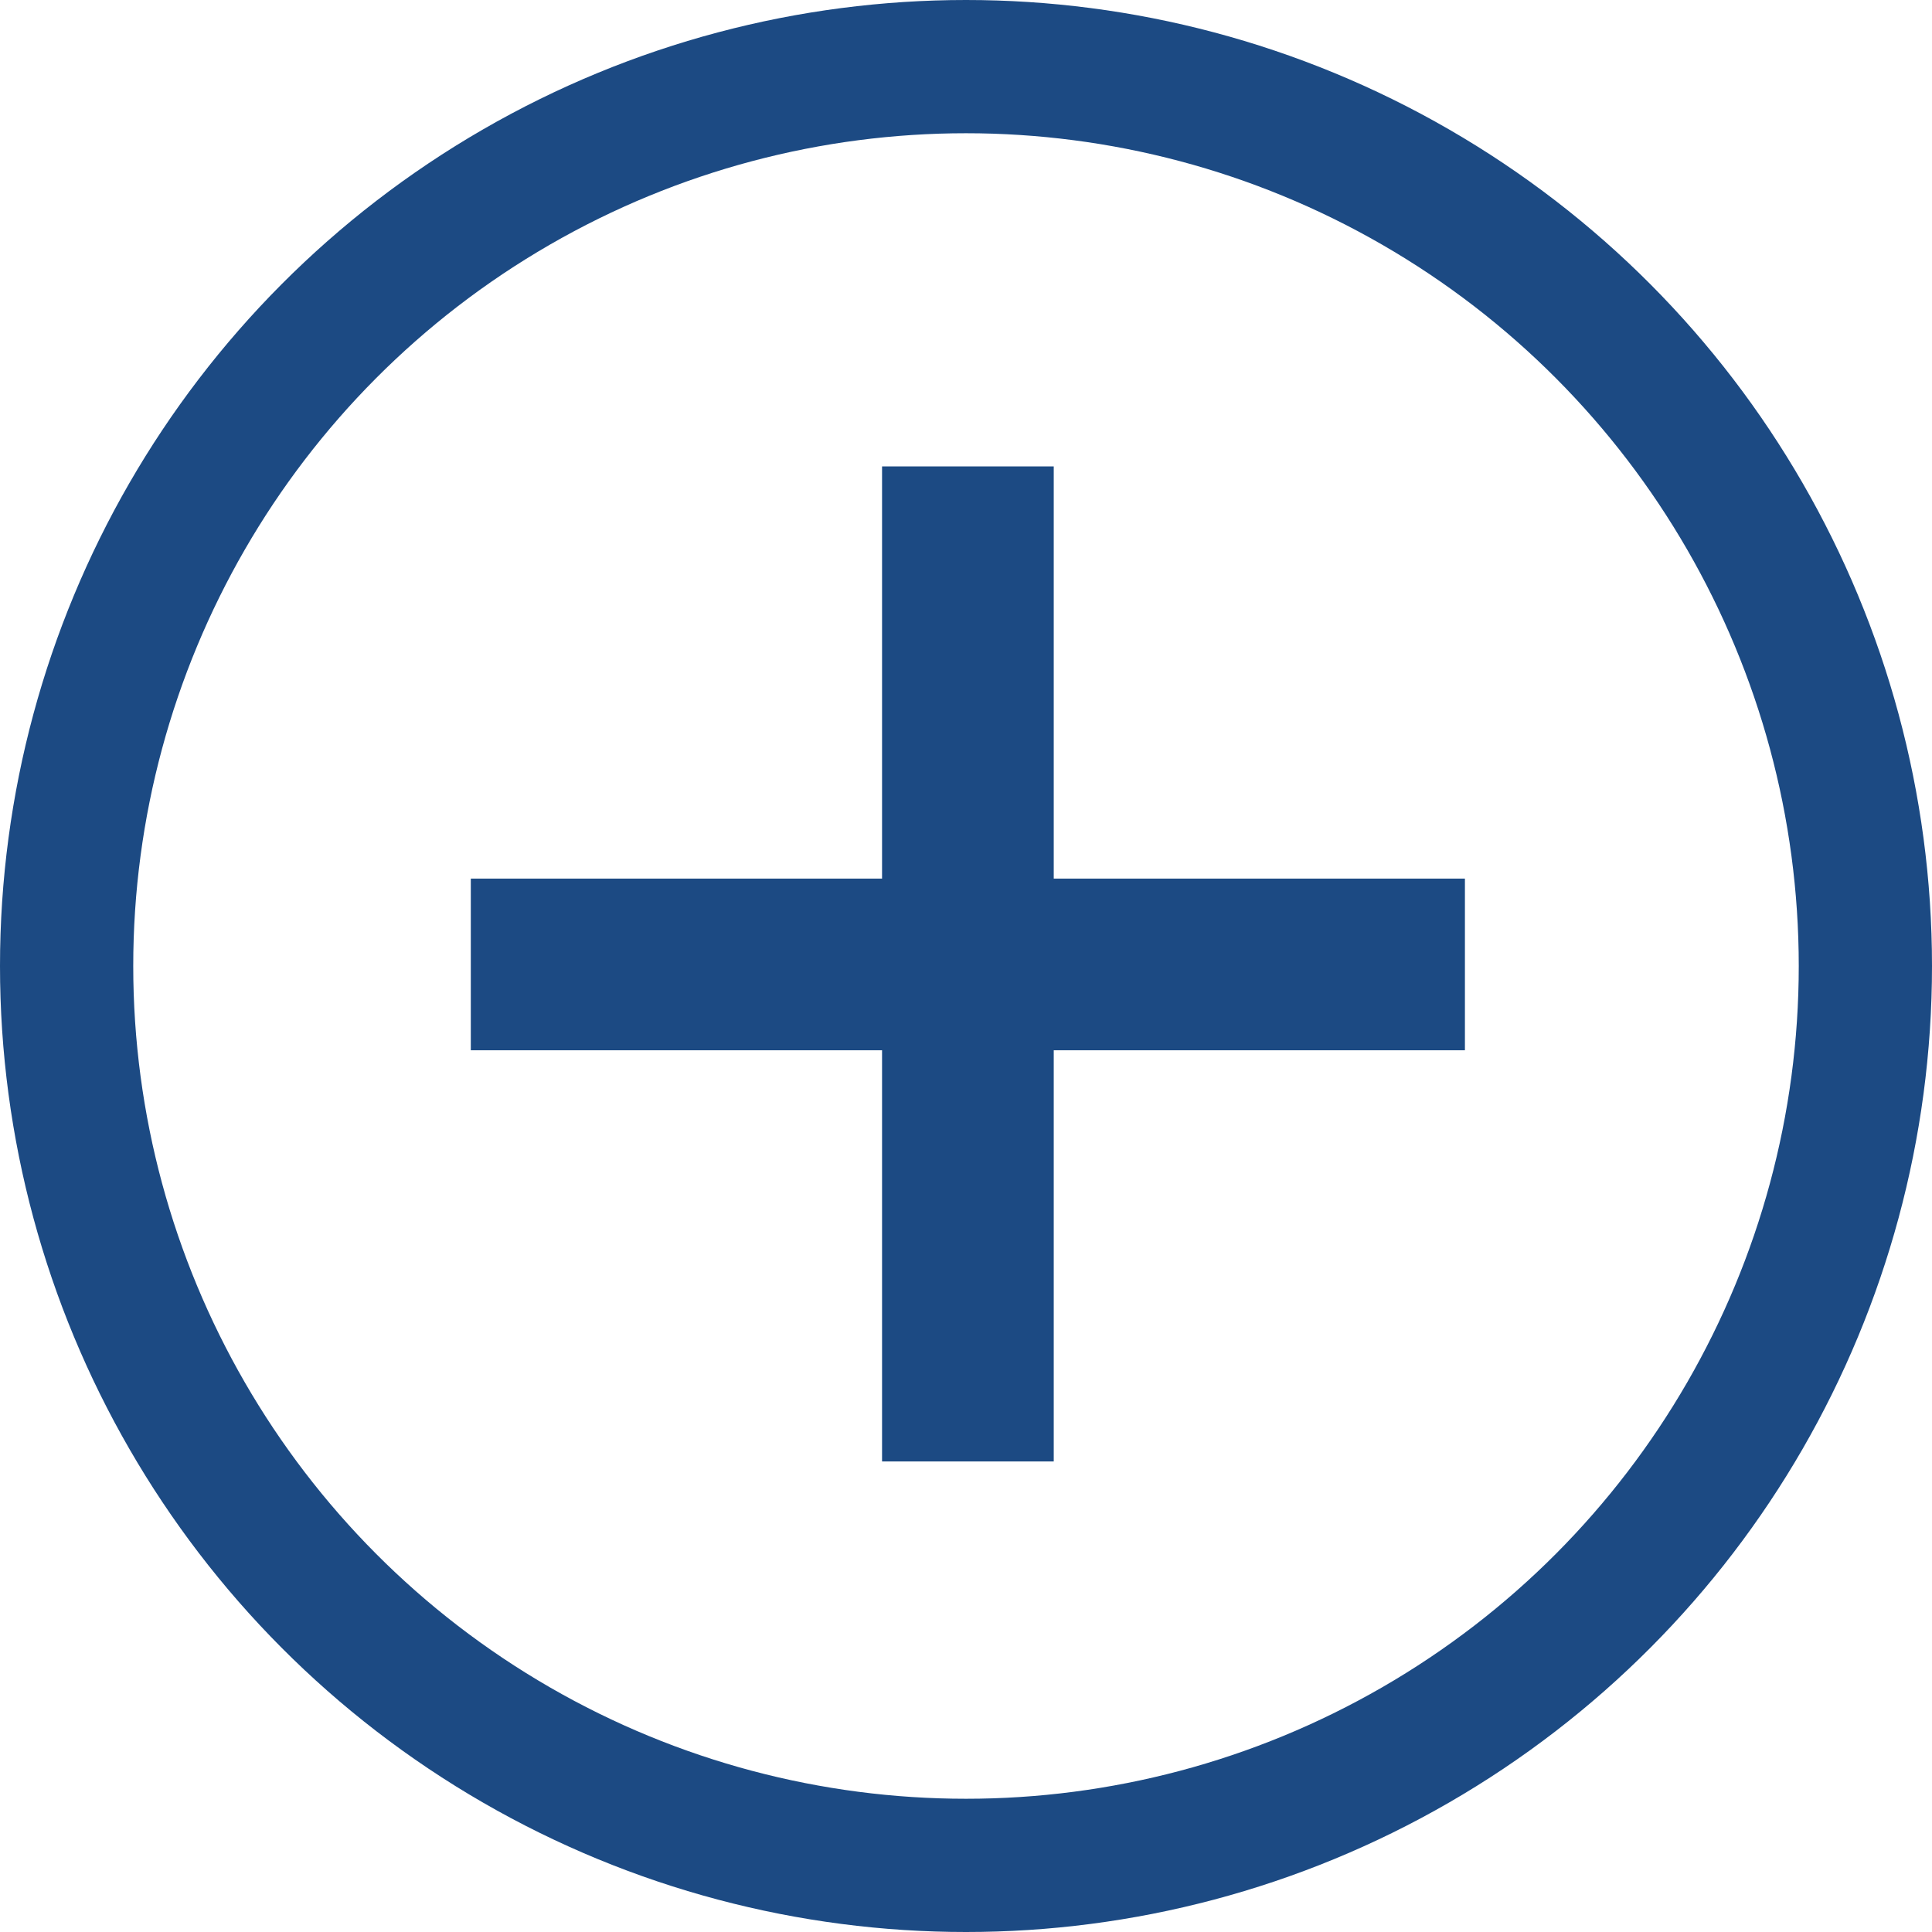 <svg xmlns="http://www.w3.org/2000/svg" width="29" height="29" viewBox="0 0 29 29">
  <g id="Grupo_130" data-name="Grupo 130" transform="translate(-1204 -2956)">
    <g id="Elipse_10" data-name="Elipse 10" transform="translate(1204 2956)" fill="none" stroke="#1c4a83" stroke-width="2">
      <circle cx="14.5" cy="14.5" r="14.5" stroke="none"/>
      <circle cx="14.5" cy="14.5" r="13.5" fill="none"/>
    </g>
    <path id="Trazado_42" data-name="Trazado 42" d="M7.949-6.923H1.777V-.751H-.8V-6.923H-6.973V-9.5H-.8v-6.187H1.777V-9.5H7.949Z" transform="translate(1218.04 2978.688)" fill="#1c4a83"/>
  </g>
</svg>
